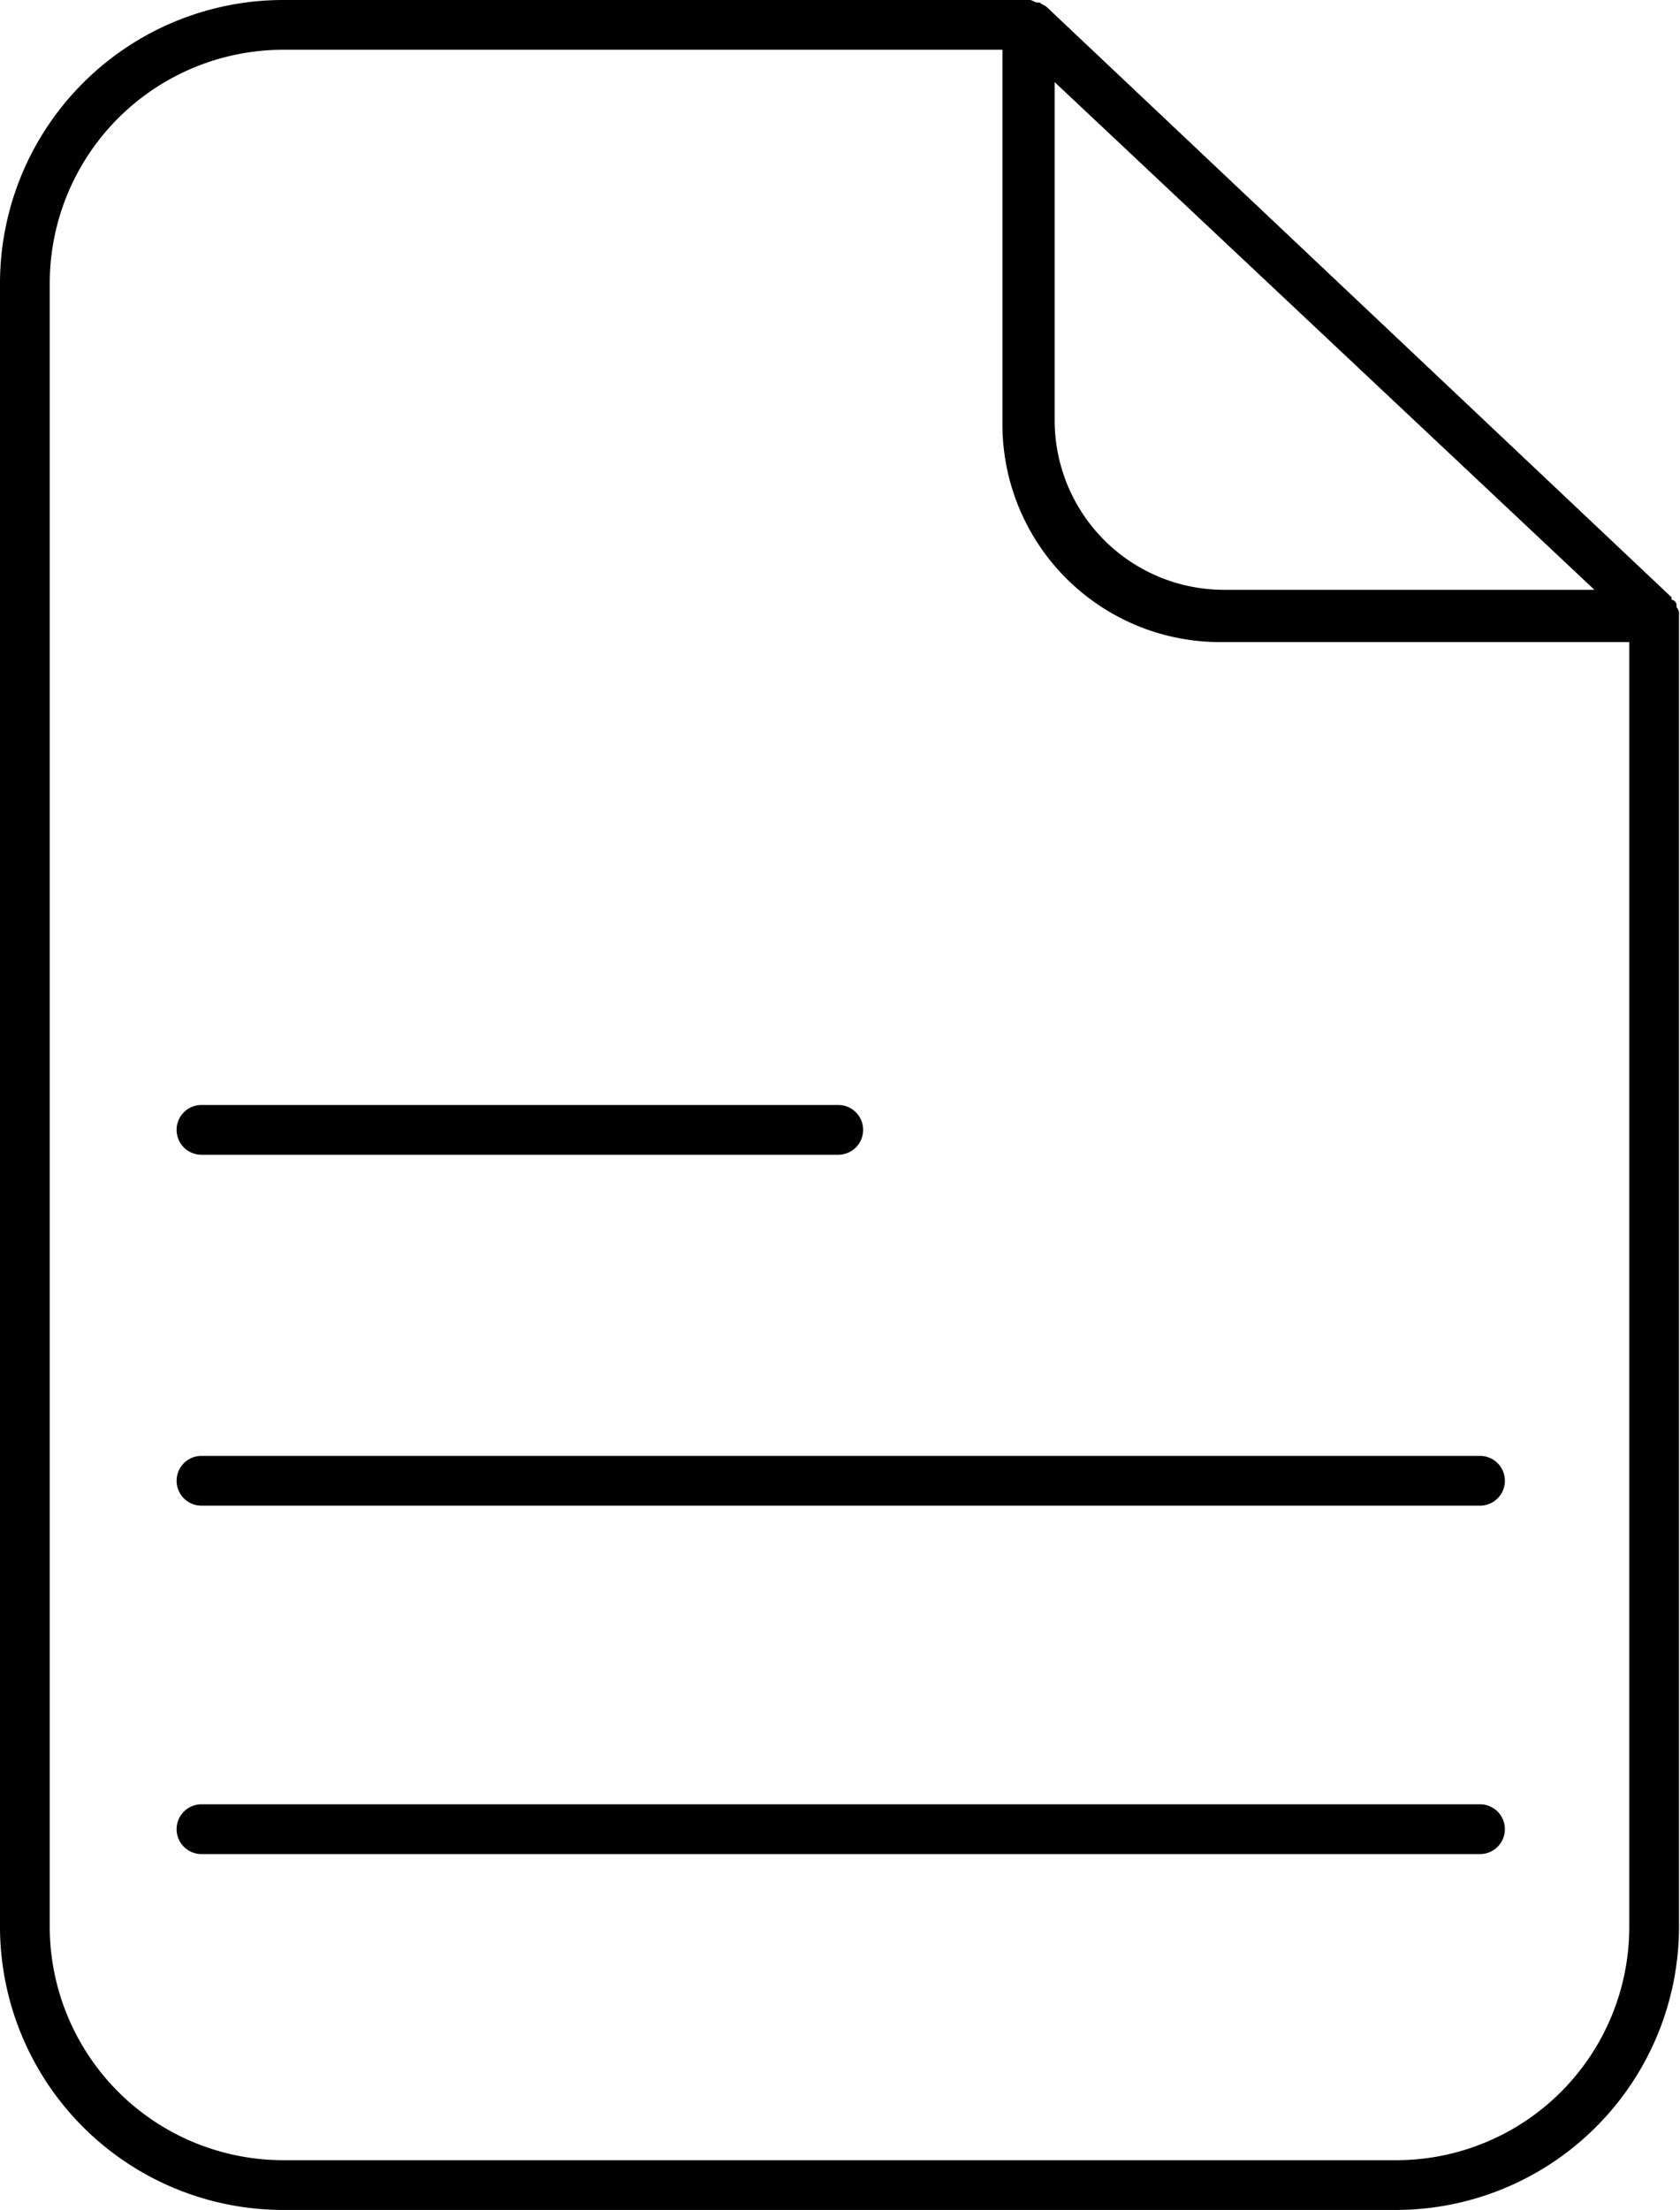 <svg id="Layer_1" data-name="Layer 1" xmlns="http://www.w3.org/2000/svg" viewBox="0 0 67.54 88.8"><title>paper-icon</title><path d="M83.7,30.3a0.37,0.37,0,0,0-.1-0.3V29.9a0.22,0.22,0,0,0-.2-0.2V29.6h0L58.3,5.9h0c-0.1-.1-0.2-0.1-0.3-0.2H57.9c-0.1,0-.2-0.1-0.3-0.1h-30A11.39,11.39,0,0,0,16.2,17V83A11.39,11.39,0,0,0,27.6,94.4H72.3A11.39,11.39,0,0,0,83.7,83V30.3h0ZM58.6,8.9L80.3,29.3H65.4a6.81,6.81,0,0,1-6.8-6.8V8.9ZM72.4,92.4H27.6A9.39,9.39,0,0,1,18.2,83V17a9.39,9.39,0,0,1,9.4-9.4H56.5v15a8.75,8.75,0,0,0,8.8,8.8H81.7V83A9.37,9.37,0,0,1,72.4,92.4Z" transform="translate(-16.2 -5.6)"/><path d="M24.3,52H49.9a1,1,0,0,0,0-2H24.3A1,1,0,0,0,24.3,52Z" transform="translate(-16.2 -5.6)"/><path d="M75.7,64.1H24.3a1,1,0,0,0,0,2H75.7A1,1,0,1,0,75.7,64.1Z" transform="translate(-16.2 -5.6)"/><path d="M75.7,78.1H24.3a1,1,0,0,0,0,2H75.7A1,1,0,1,0,75.7,78.1Z" transform="translate(-16.2 -5.6)"/></svg>